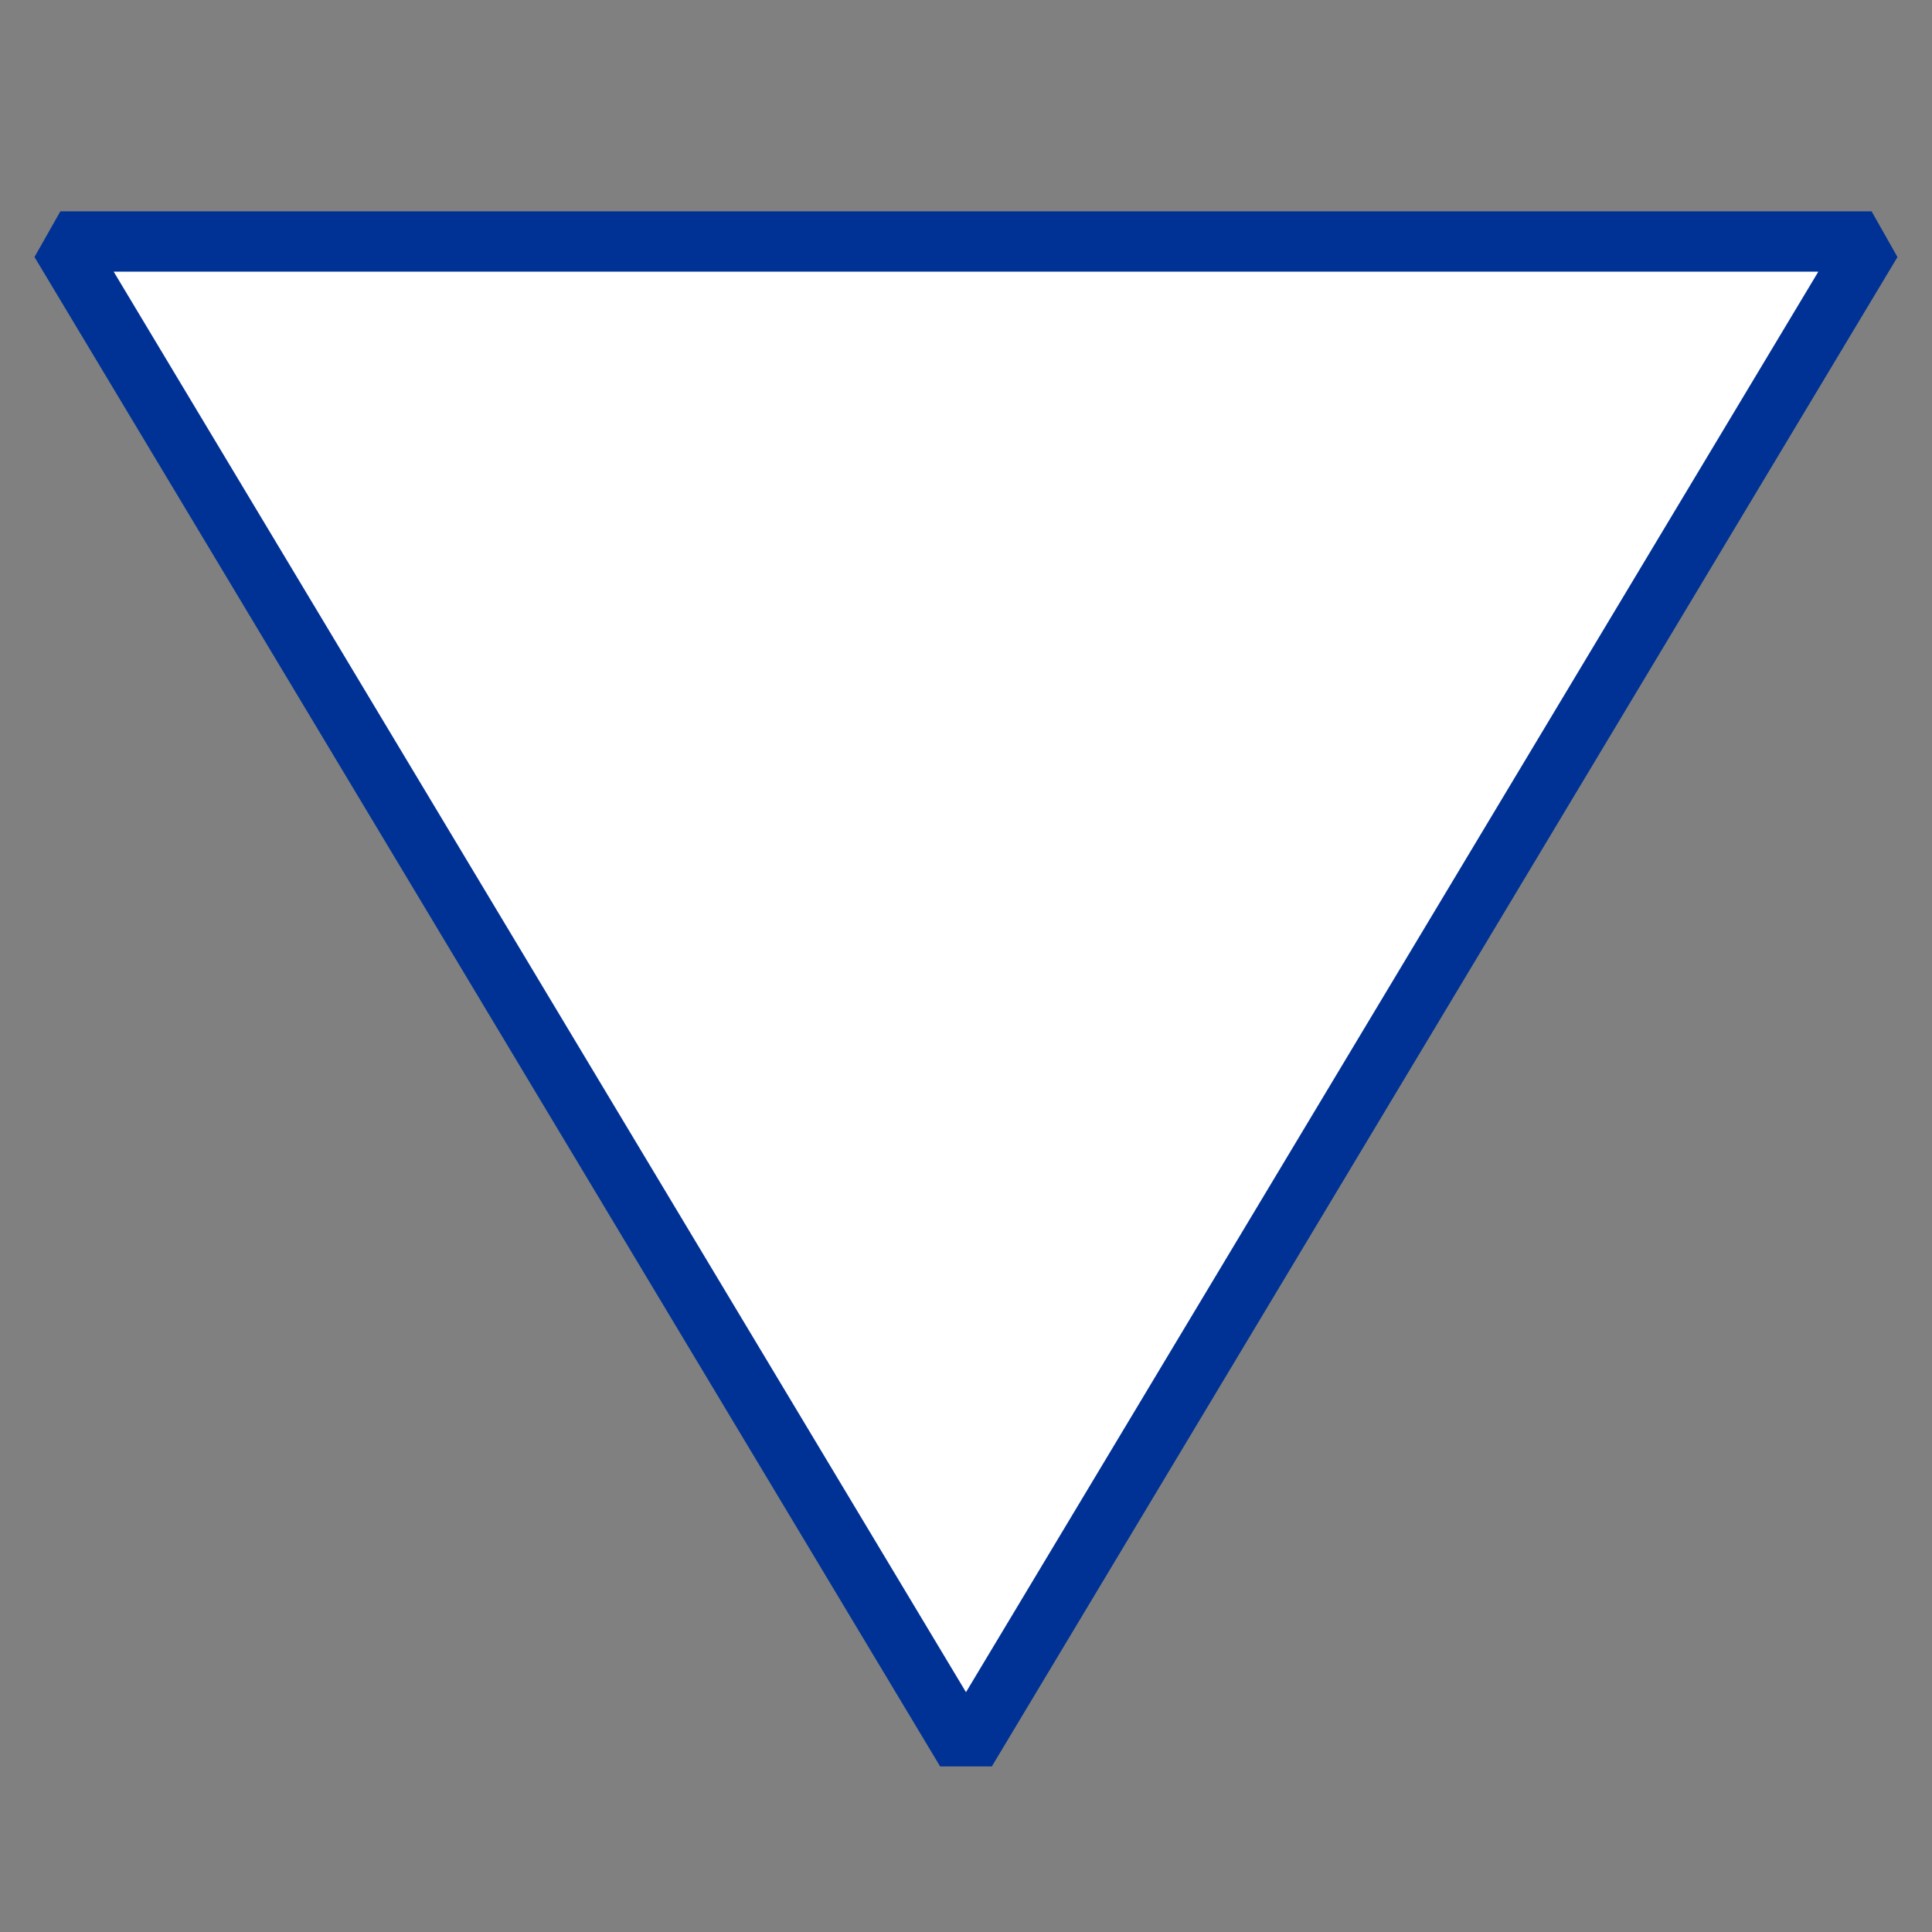 <?xml version="1.0" encoding="UTF-8"?>
<svg xmlns="http://www.w3.org/2000/svg" version="1.1" viewBox="0 0 90.709 90.709">
  <rect x="0" y="0" width="90.709" height="90.709" fill="#808080" stroke="none"/>
  <!-- Generator: Adobe Illustrator 29.1.0, SVG Export Plug-In . SVG Version: 2.1.0 Build 142)  -->
  <g id="Grundfläche">
    <rect x="0" y="0" width="90.709" height="90.709" fill="none"/>
  </g>
  <g id="Flächige_Fülung">
    <polygon points="2.835 11.339 45.354 82.205 87.874 11.339 2.835 11.339" fill="#fff"/>
  </g>
  <g id="Takt_Zeichen__x28_umgewandelt_x29_">
    <path d="M46.57,82.934h-2.431L1.619,12.068l1.215-2.146h85.039l1.215,2.146-42.52,70.866ZM5.338,12.756l40.016,66.694L85.371,12.756H5.338Z" fill="#003296"/>
  </g>
</svg>